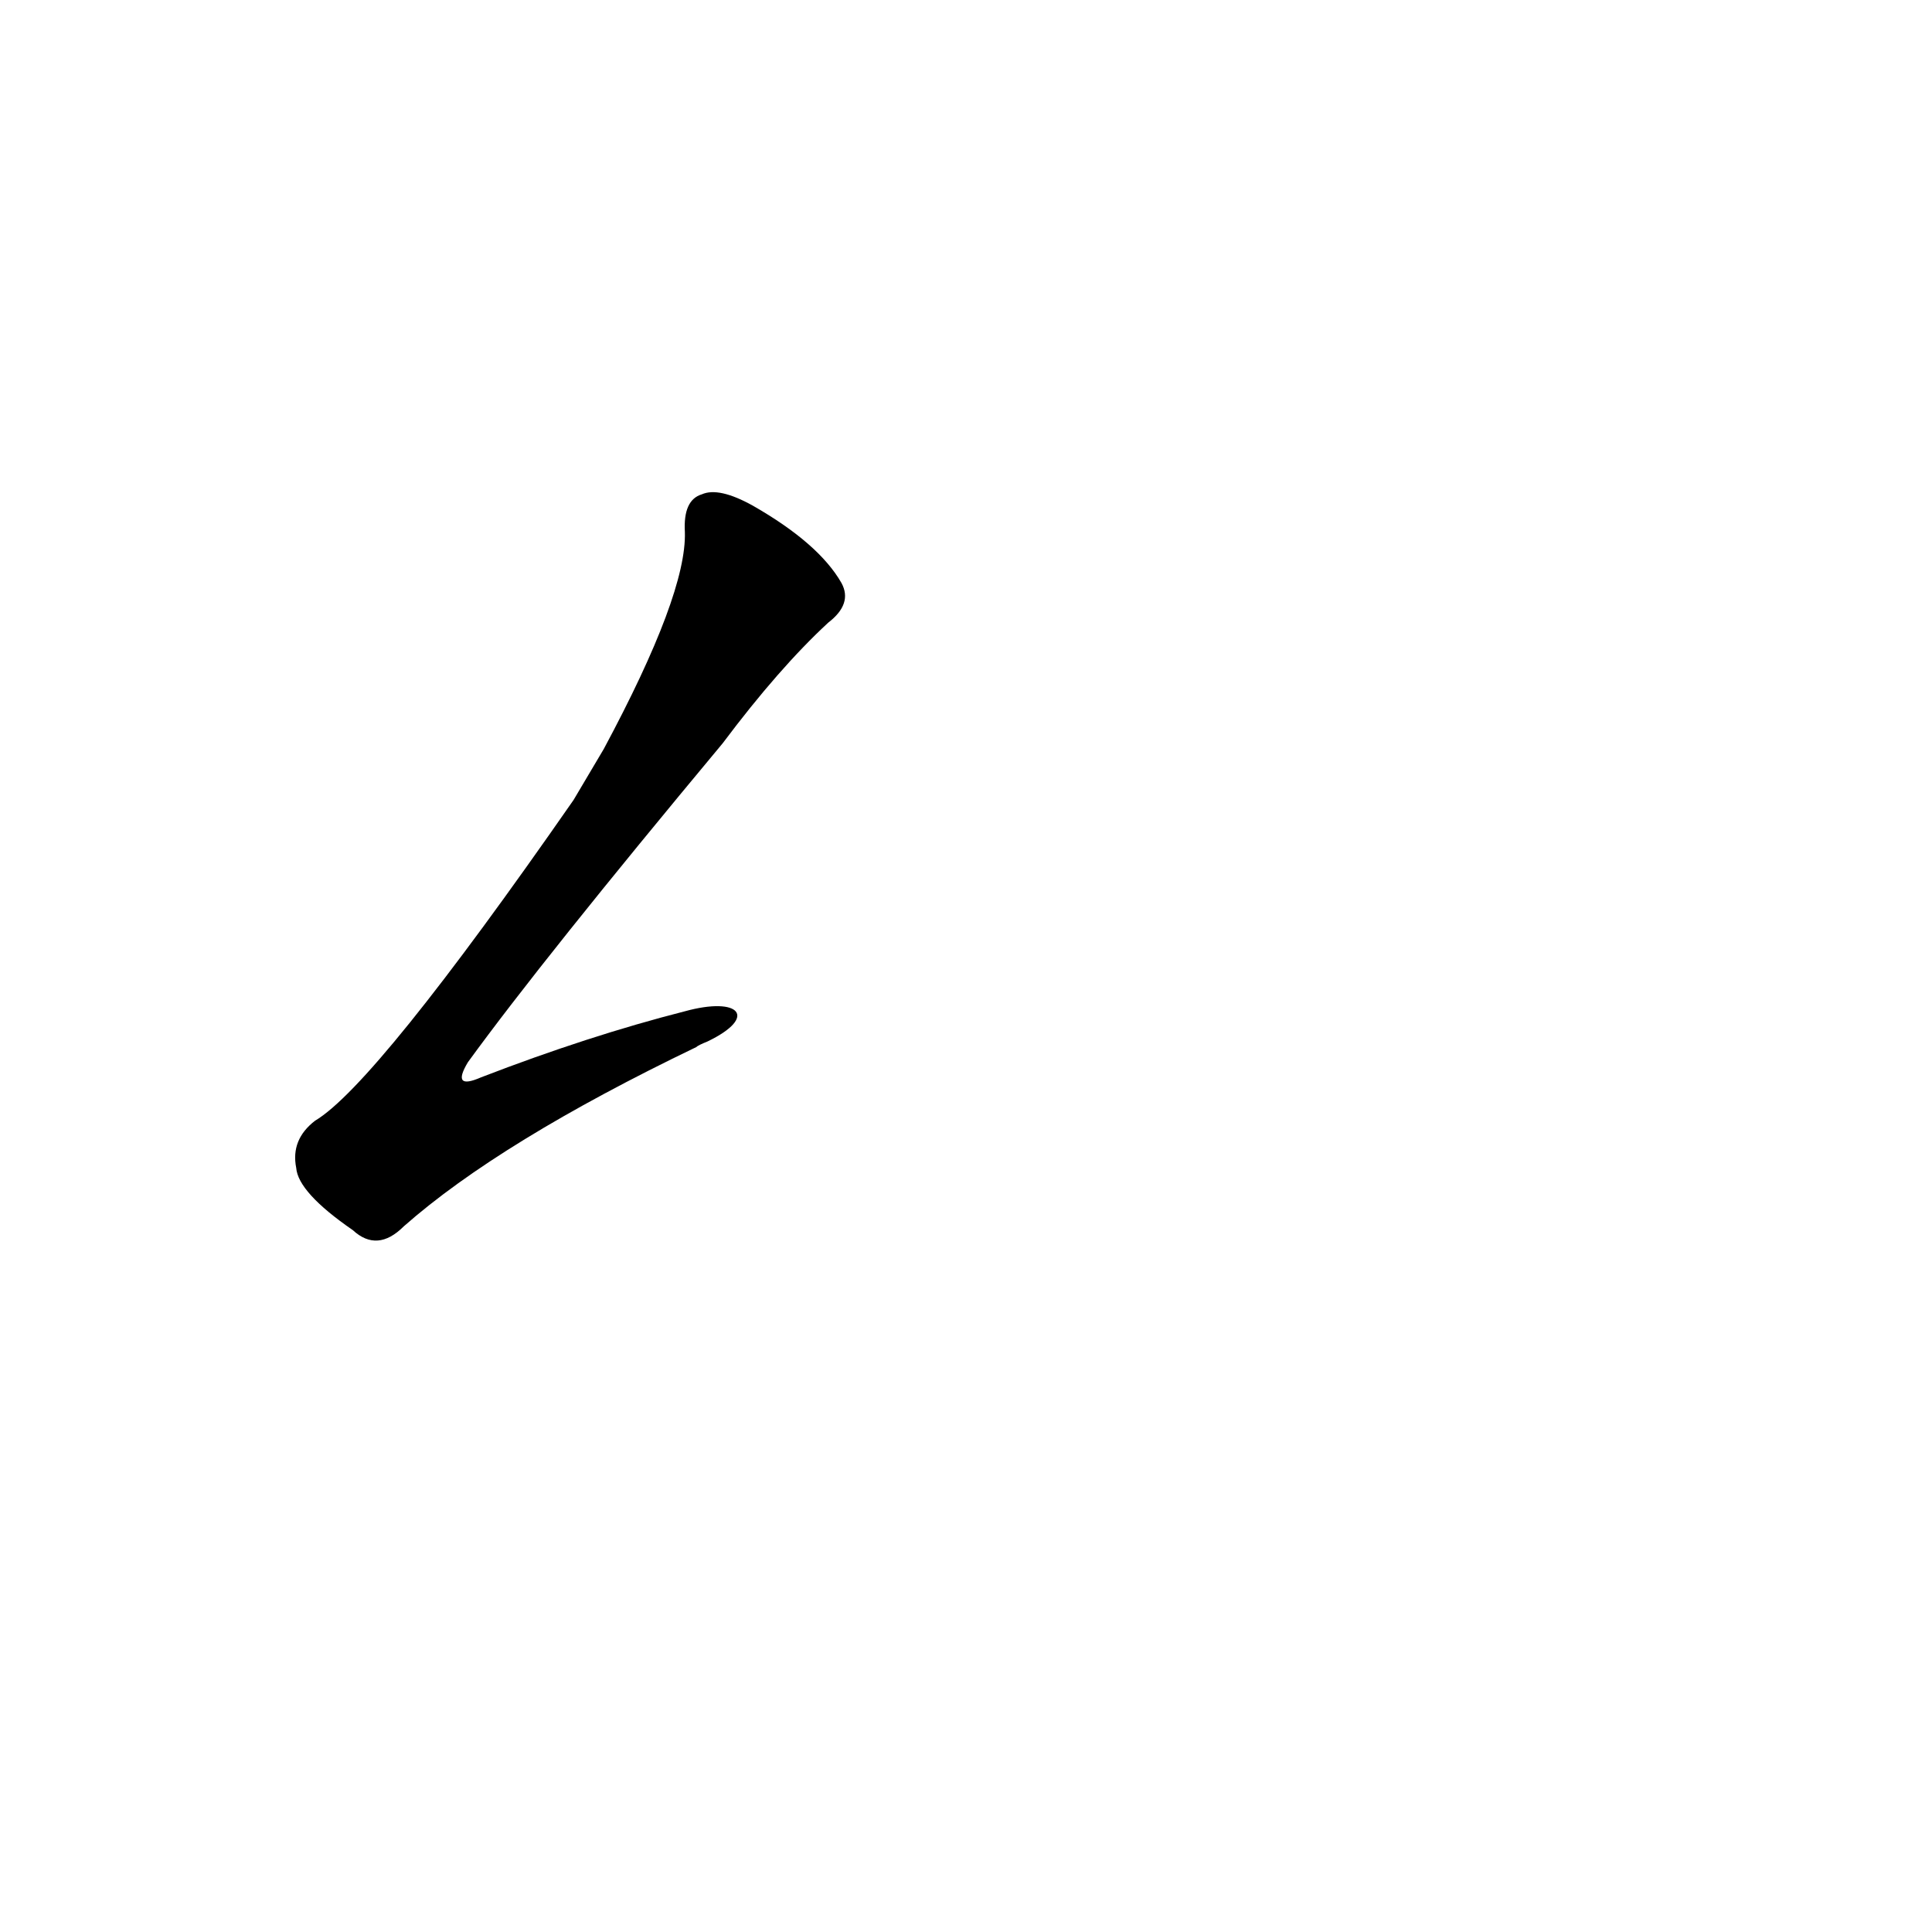 <?xml version='1.0' encoding='utf-8'?>
<svg xmlns="http://www.w3.org/2000/svg" version="1.1" viewBox="0 0 1024 1024"><g transform="scale(1, -1) translate(0, -900)"><path d="M 363 364 Q 312 351 255 329 Q 239 322 248 337 Q 288 392 383 506 Q 413 546 439 570 Q 452 580 446 591 Q 434 612 399 632 Q 381 642 372 638 Q 362 635 363 618 Q 364 585 320 503 L 304 476 Q 199 325 167 306 Q 154 296 157 281 Q 158 268 187 248 Q 200 236 214 250 Q 265 295 369 345 Q 370 346 375 348 C 402 361 392 372 363 364 Z" fill="black" /></g></svg>